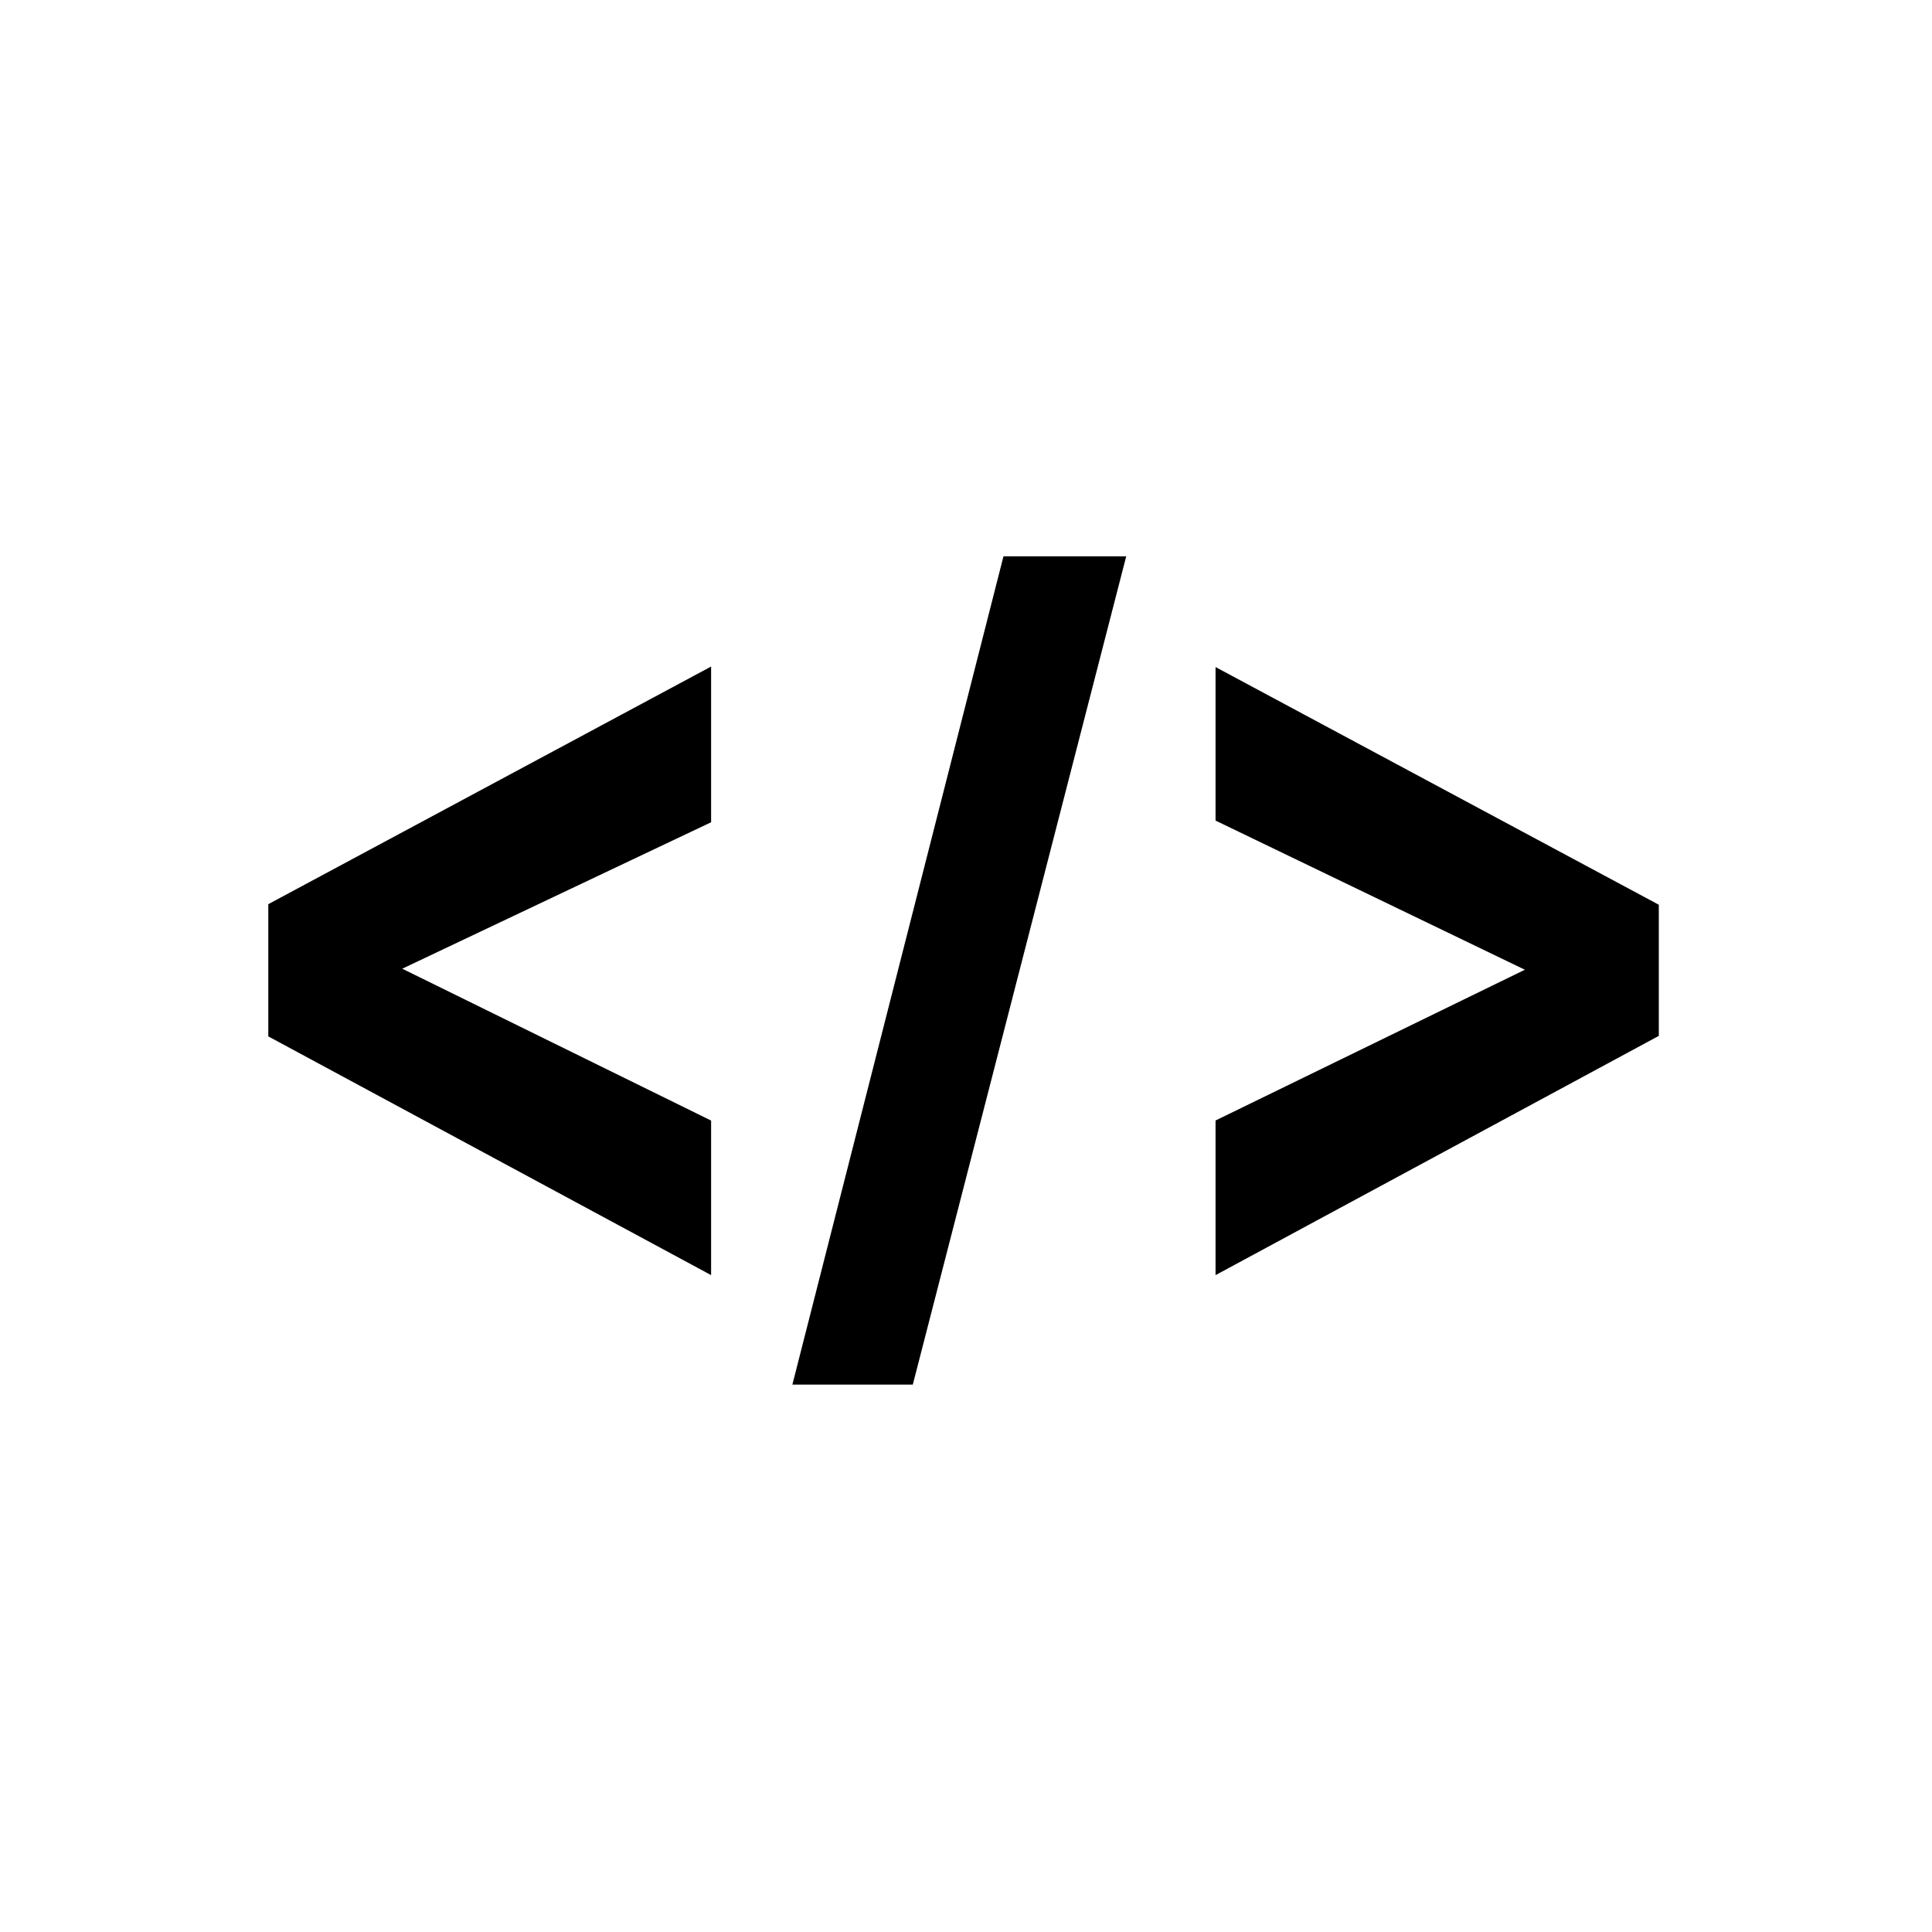 <?xml version="1.0" encoding="UTF-8"?>
<svg width="30" height="30" version="1.1" xmlns="http://www.w3.org/2000/svg">
 <path d="m18.875 19.8v-2.401l4.803-2.341-4.803-2.316v-2.384l6.883 3.691v2.036zm-6.571 1.7 3.278-12.862h1.906l-3.314 12.862zm-1.262-1.7-6.876-3.707v-2.053l6.876-3.69v2.418l-4.796 2.274 4.796 2.358z"/>
</svg>
